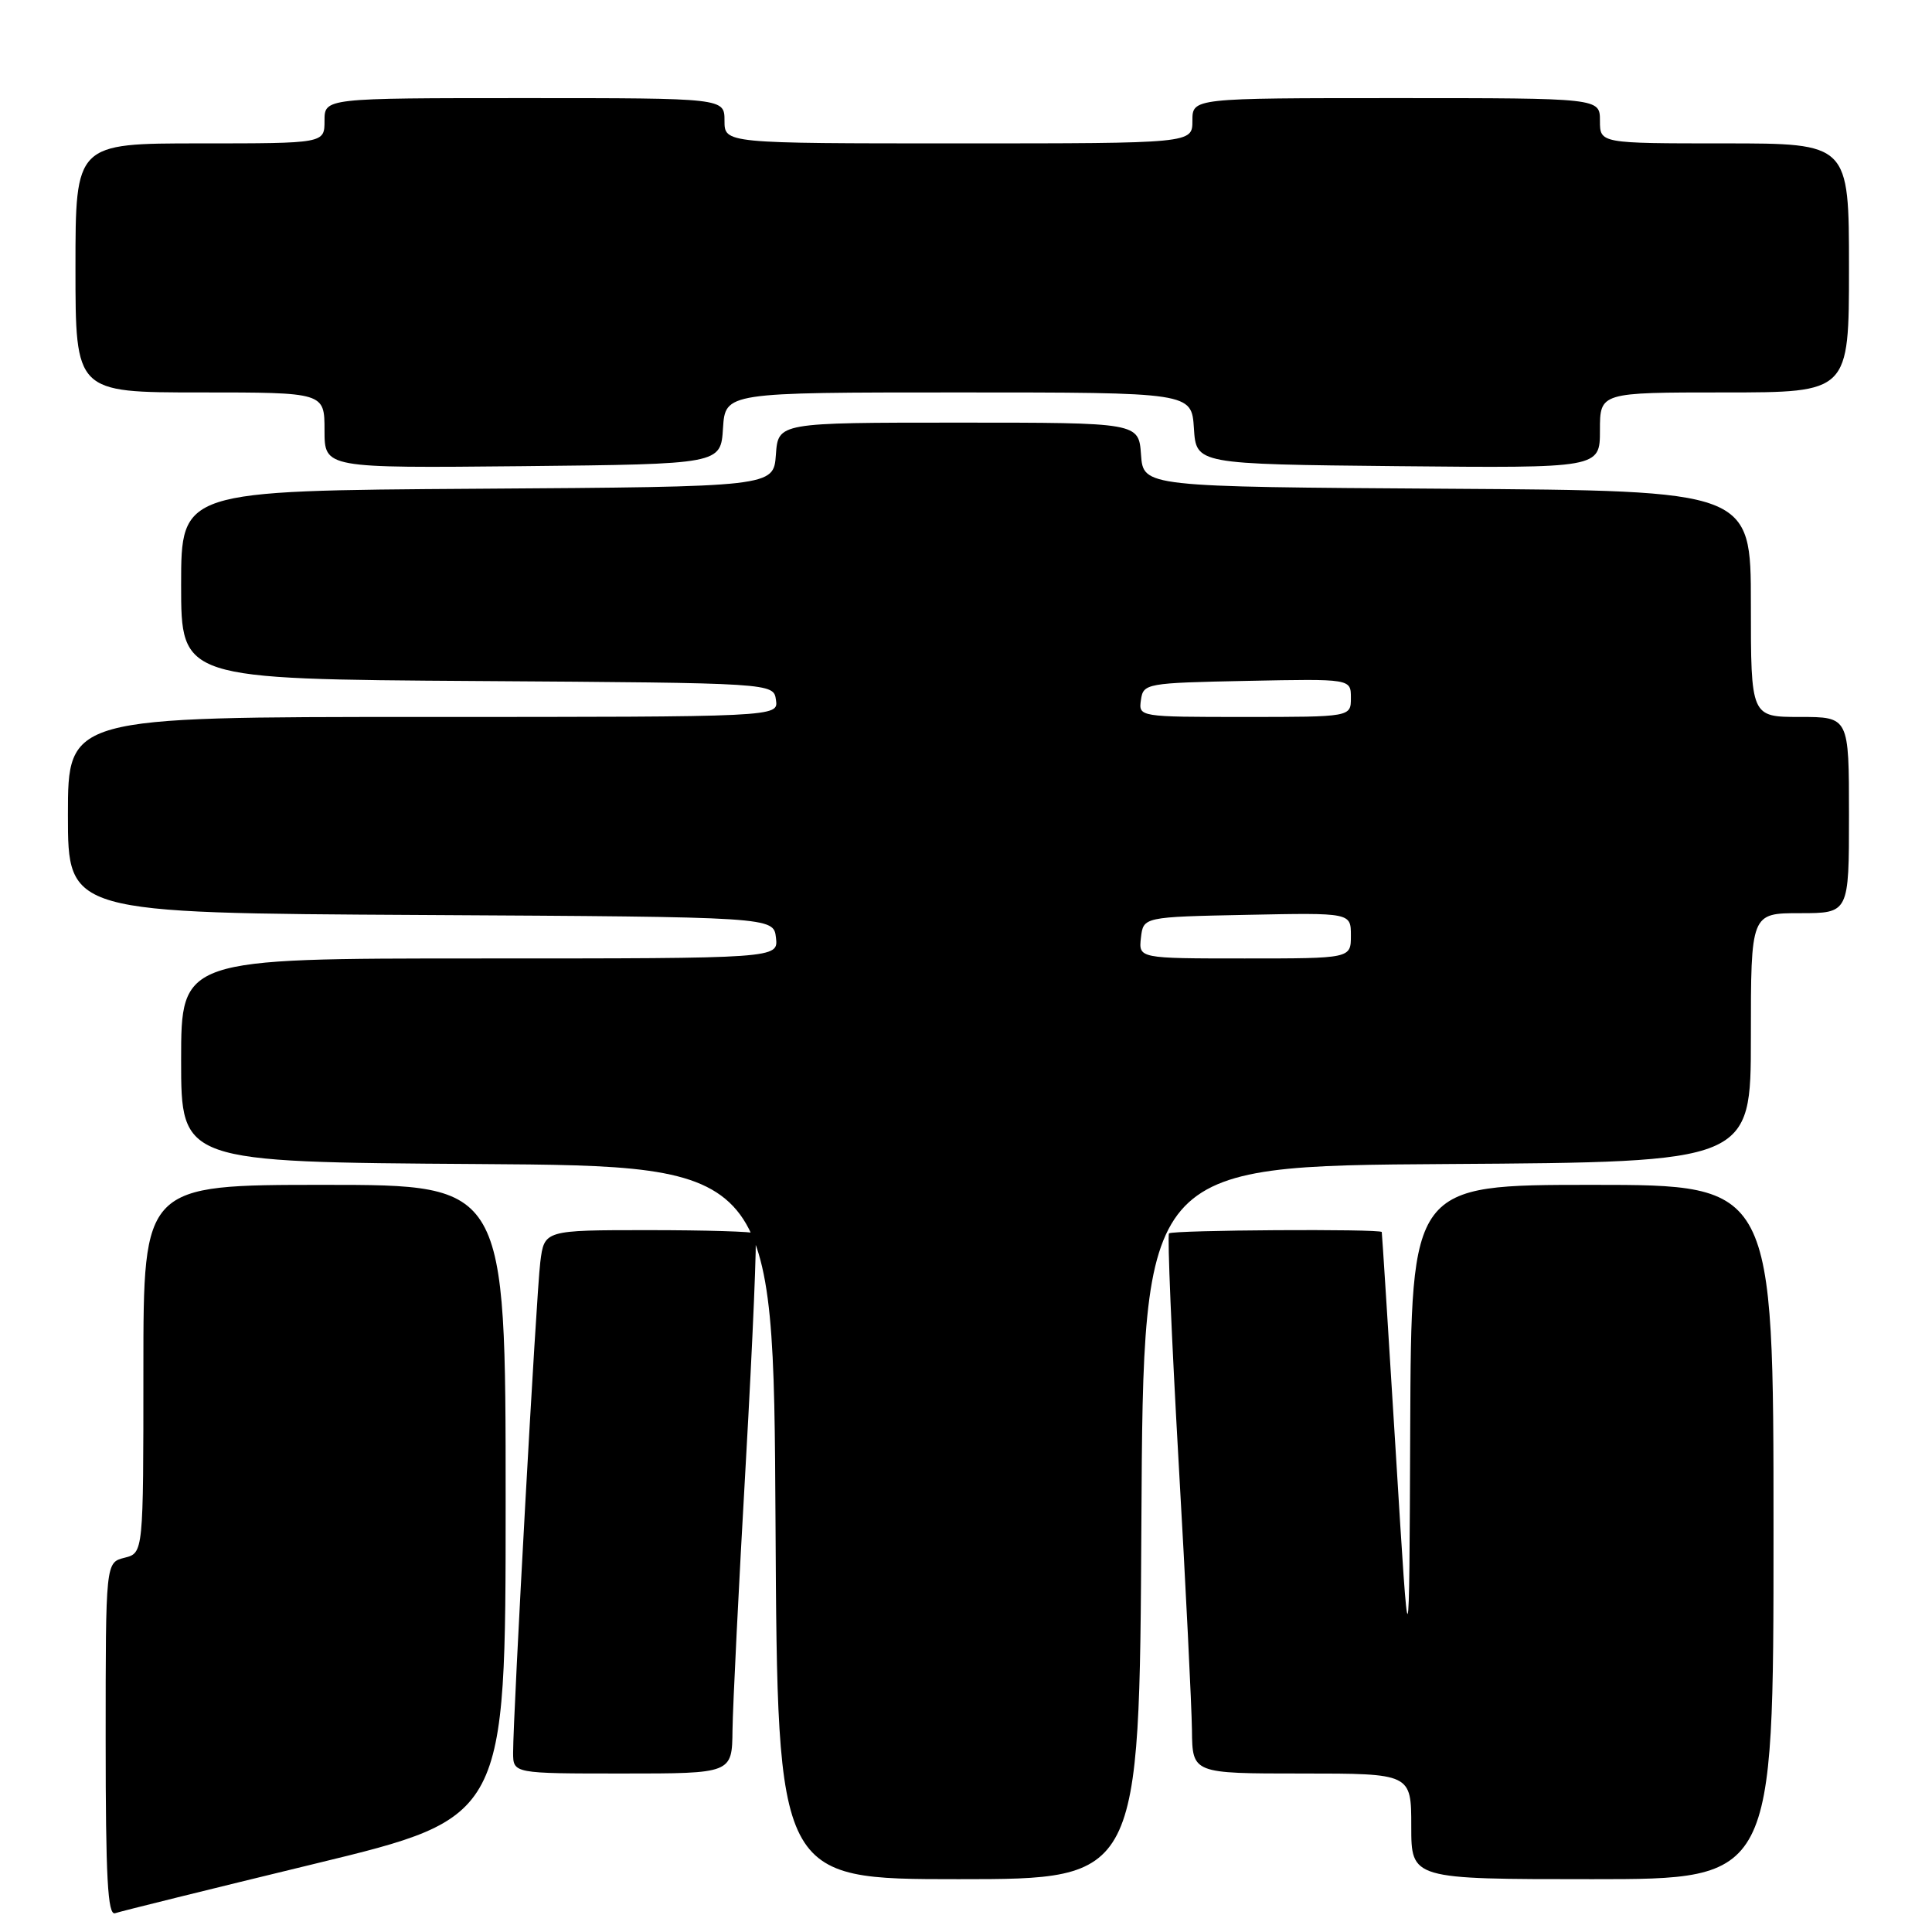 <?xml version="1.0" encoding="UTF-8" standalone="no"?>
<!DOCTYPE svg PUBLIC "-//W3C//DTD SVG 1.1//EN" "http://www.w3.org/Graphics/SVG/1.1/DTD/svg11.dtd" >
<svg xmlns="http://www.w3.org/2000/svg" xmlns:xlink="http://www.w3.org/1999/xlink" version="1.1" viewBox="0 0 256 256">
 <g >
 <path fill="currentColor"
d=" M 41.75 246.95 C 67.00 240.83 67.00 240.83 67.00 198.91 C 67.00 157.00 67.00 157.00 43.00 157.00 C 19.00 157.00 19.00 157.00 19.00 181.39 C 19.00 205.78 19.00 205.78 16.50 206.41 C 14.00 207.04 14.00 207.04 14.00 230.49 C 14.00 248.81 14.27 253.84 15.25 253.51 C 15.94 253.27 27.86 250.32 41.75 246.95 Z  M 151.24 201.75 C 151.50 154.50 151.50 154.50 191.75 154.24 C 232.00 153.98 232.00 153.98 232.00 137.49 C 232.00 121.00 232.00 121.00 238.50 121.00 C 245.00 121.00 245.00 121.00 245.00 108.00 C 245.00 95.00 245.00 95.00 238.50 95.00 C 232.00 95.00 232.00 95.00 232.00 80.01 C 232.00 65.02 232.00 65.02 191.75 64.76 C 151.50 64.50 151.50 64.50 151.19 60.25 C 150.89 56.00 150.89 56.00 127.00 56.00 C 103.11 56.00 103.11 56.00 102.81 60.25 C 102.50 64.50 102.50 64.50 63.25 64.76 C 24.00 65.02 24.00 65.02 24.00 77.50 C 24.00 89.98 24.00 89.98 63.25 90.24 C 102.50 90.50 102.50 90.50 102.82 92.75 C 103.14 95.00 103.14 95.00 56.07 95.00 C 9.00 95.00 9.00 95.00 9.00 107.99 C 9.00 120.98 9.00 120.98 55.75 121.24 C 102.50 121.50 102.50 121.50 102.82 124.25 C 103.13 127.00 103.13 127.00 63.57 127.00 C 24.00 127.00 24.00 127.00 24.00 140.49 C 24.00 153.98 24.00 153.98 63.25 154.24 C 102.50 154.50 102.50 154.50 102.76 201.75 C 103.02 249.00 103.02 249.00 127.00 249.00 C 150.98 249.00 150.98 249.00 151.24 201.75 Z  M 235.00 203.00 C 235.00 157.00 235.00 157.00 211.00 157.00 C 187.00 157.00 187.00 157.00 186.86 189.25 C 186.73 221.50 186.73 221.50 184.95 192.50 C 183.97 176.55 183.13 163.39 183.09 163.25 C 182.93 162.81 155.35 162.98 154.90 163.43 C 154.67 163.67 155.24 177.28 156.17 193.68 C 157.11 210.08 157.90 226.09 157.94 229.25 C 158.00 235.00 158.00 235.00 172.50 235.00 C 187.00 235.00 187.00 235.00 187.00 242.00 C 187.00 249.00 187.00 249.00 211.00 249.00 C 235.00 249.00 235.00 249.00 235.00 203.00 Z  M 97.06 229.25 C 97.10 226.09 97.89 210.08 98.83 193.68 C 99.76 177.28 100.33 163.67 100.10 163.43 C 99.86 163.19 93.47 163.00 85.89 163.00 C 72.12 163.00 72.12 163.00 71.59 167.25 C 71.06 171.52 67.99 227.12 67.99 232.25 C 68.00 235.00 68.00 235.00 82.50 235.00 C 97.00 235.00 97.00 235.00 97.06 229.25 Z  M 95.80 56.75 C 96.11 52.00 96.11 52.00 127.00 52.00 C 157.89 52.00 157.89 52.00 158.20 56.75 C 158.50 61.50 158.50 61.50 185.25 61.77 C 212.00 62.03 212.00 62.03 212.00 57.02 C 212.00 52.00 212.00 52.00 228.50 52.00 C 245.00 52.00 245.00 52.00 245.00 35.50 C 245.00 19.00 245.00 19.00 228.50 19.00 C 212.00 19.00 212.00 19.00 212.00 16.00 C 212.00 13.00 212.00 13.00 185.00 13.00 C 158.00 13.00 158.00 13.00 158.00 16.00 C 158.00 19.00 158.00 19.00 127.00 19.00 C 96.00 19.00 96.00 19.00 96.00 16.00 C 96.00 13.00 96.00 13.00 69.50 13.00 C 43.00 13.00 43.00 13.00 43.00 16.00 C 43.00 19.00 43.00 19.00 26.50 19.00 C 10.00 19.00 10.00 19.00 10.00 35.50 C 10.00 52.00 10.00 52.00 26.50 52.00 C 43.00 52.00 43.00 52.00 43.00 57.02 C 43.00 62.03 43.00 62.03 69.25 61.77 C 95.50 61.50 95.50 61.50 95.80 56.75 Z  M 151.18 124.25 C 151.50 121.50 151.50 121.50 165.25 121.22 C 179.00 120.94 179.00 120.94 179.00 123.97 C 179.00 127.00 179.00 127.00 164.93 127.00 C 150.87 127.00 150.87 127.00 151.18 124.25 Z  M 151.18 92.75 C 151.49 90.56 151.85 90.49 165.25 90.22 C 179.00 89.94 179.00 89.94 179.00 92.47 C 179.00 95.00 179.00 95.00 164.93 95.00 C 150.91 95.00 150.86 94.99 151.18 92.75 Z "/>
</g>
</svg>